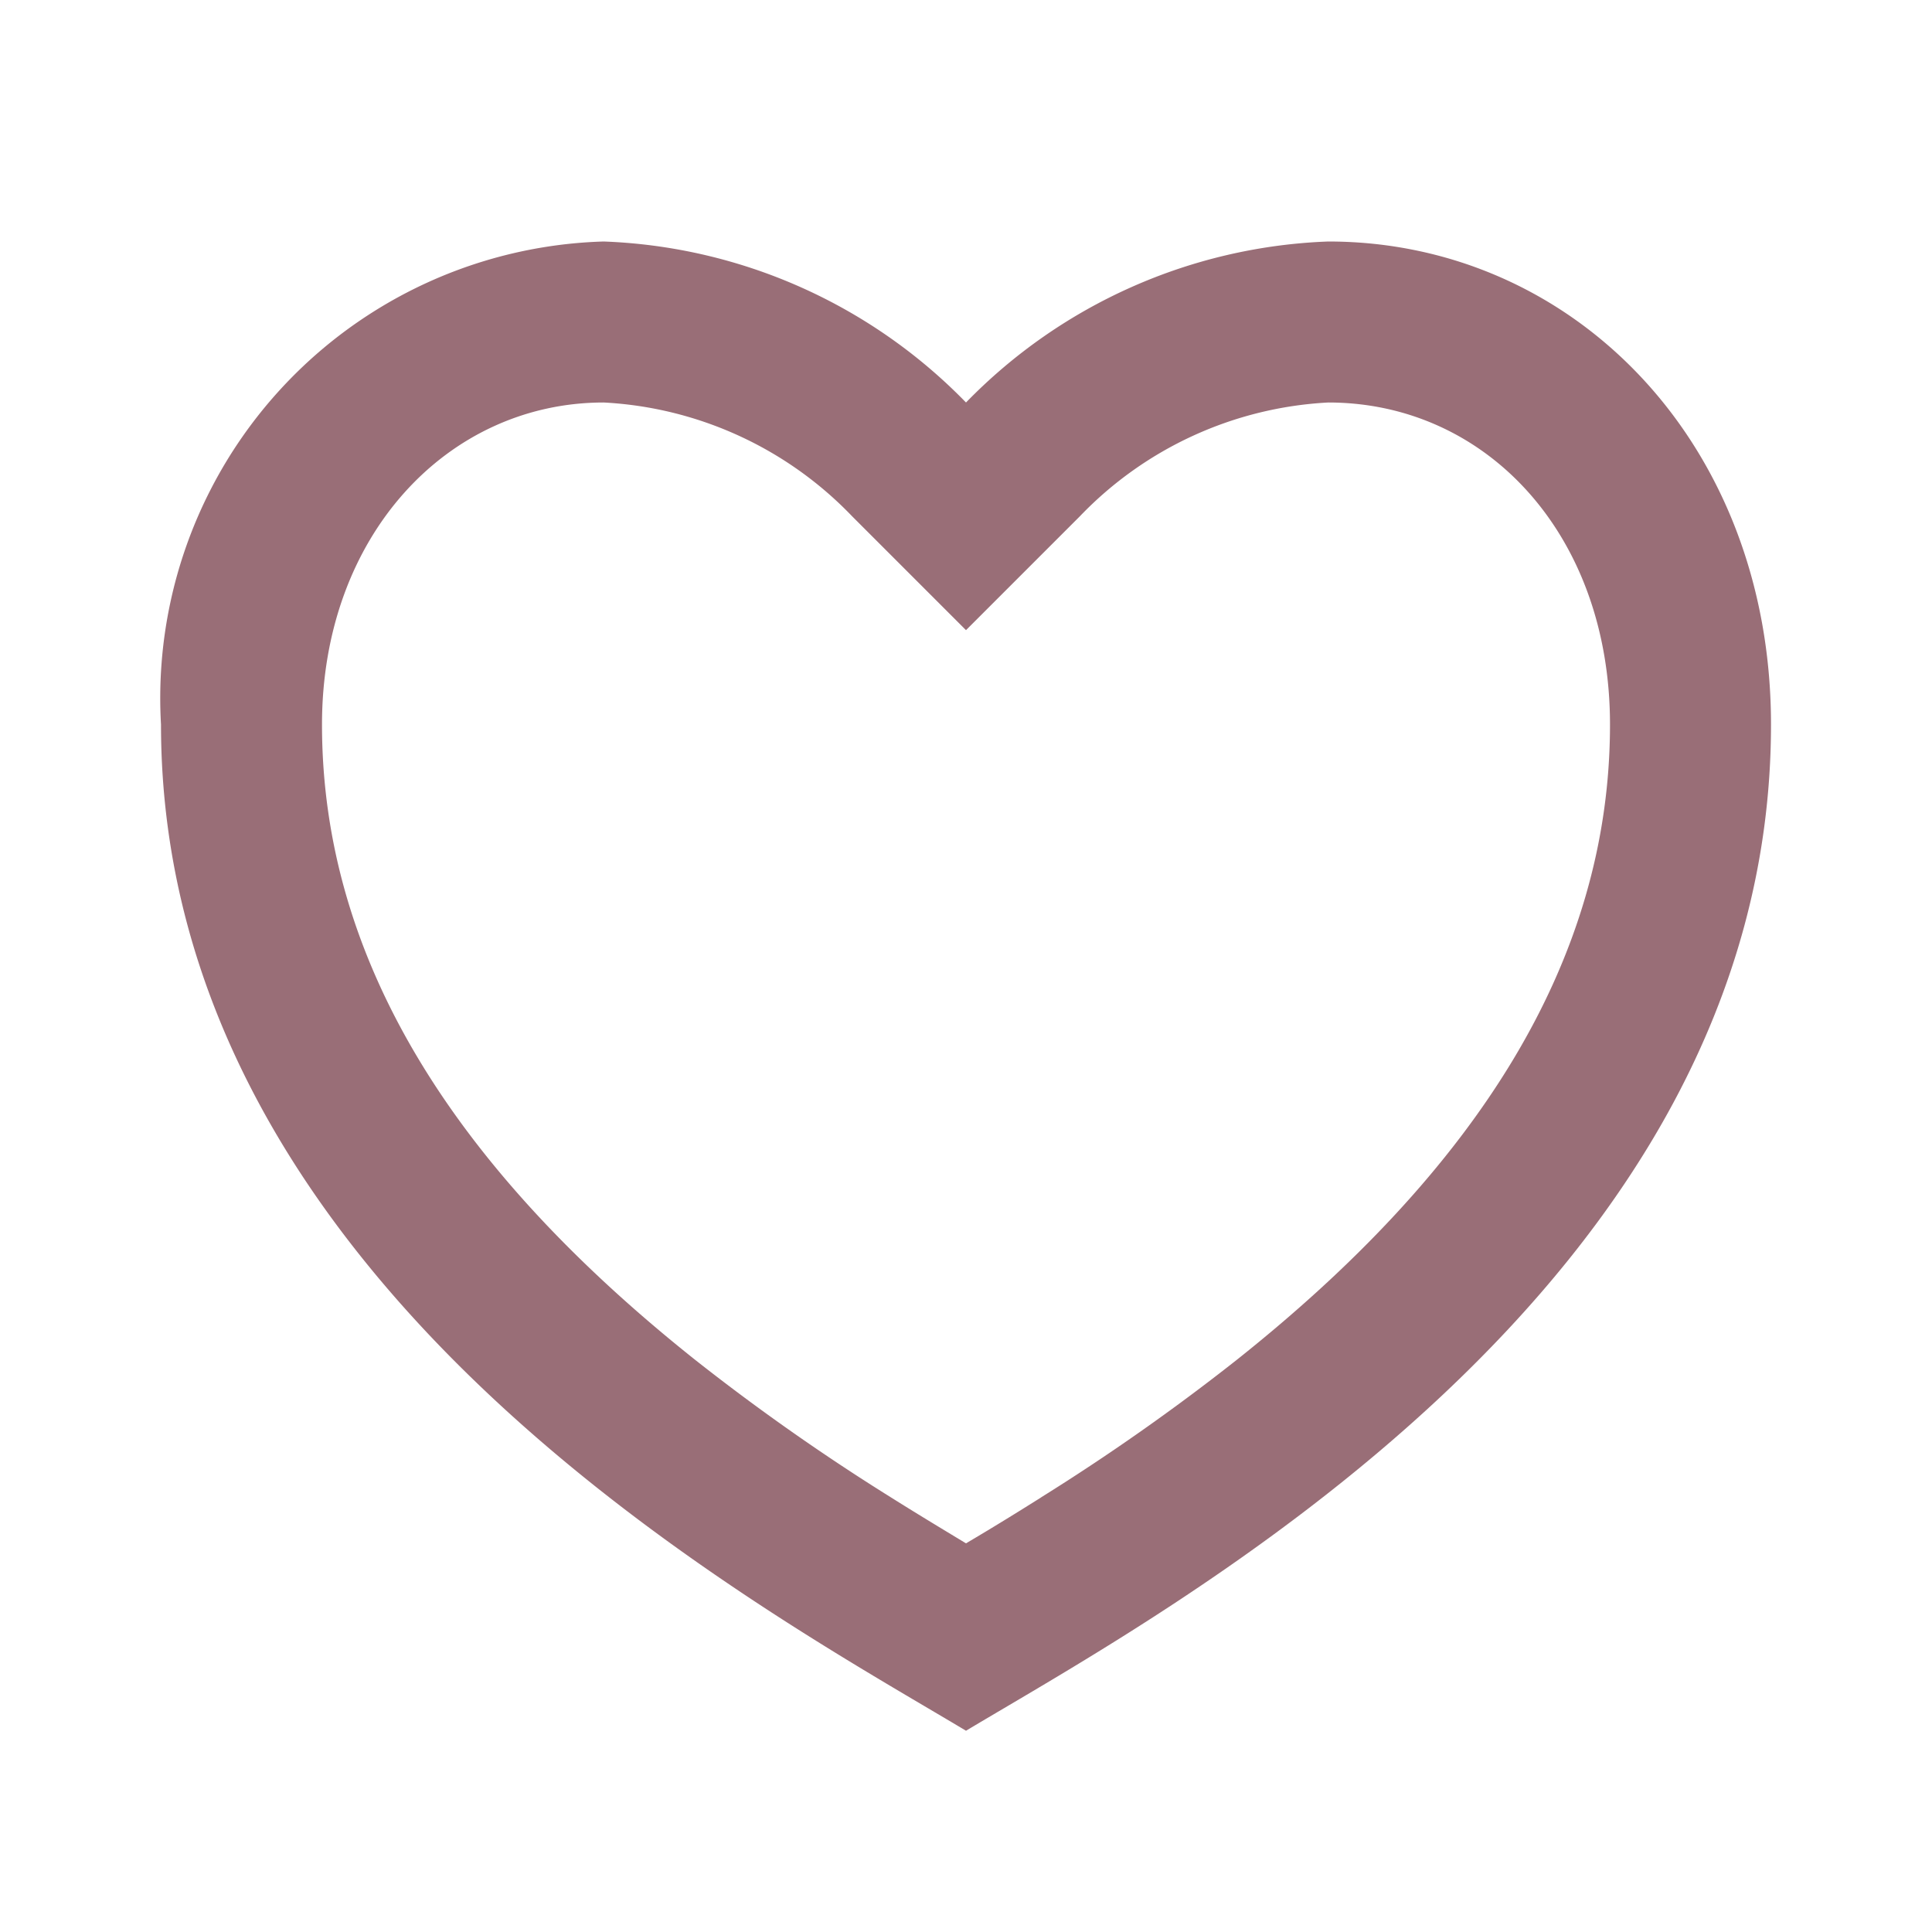 <svg id="Group_40" data-name="Group 40" xmlns="http://www.w3.org/2000/svg" width="24" height="24" viewBox="0 0 24 24">
  <path id="Path_38" data-name="Path 38" d="M0,0H24V24H0Z" fill="none"/>
  <path id="Path_39" data-name="Path 39" d="M16.5,3C19.538,3,22,5.5,22,9c0,7-7.5,11-10,12.5C9.5,20,2,16,2,9A5.675,5.675,0,0,1,7.5,3,6.617,6.617,0,0,1,12,5,6.617,6.617,0,0,1,16.5,3ZM12.934,18.6a26.953,26.953,0,0,0,2.42-1.7C18.335,14.533,20,11.943,20,9c0-2.36-1.537-4-3.5-4a4.608,4.608,0,0,0-3.086,1.414L12,7.828,10.586,6.414A4.608,4.608,0,0,0,7.5,5C5.56,5,4,6.656,4,9c0,2.944,1.666,5.533,4.645,7.9a26.908,26.908,0,0,0,2.421,1.7c.3.189.6.37.934.572.339-.2.635-.383.934-.571Z" fill="#996e77"/>
</svg>
